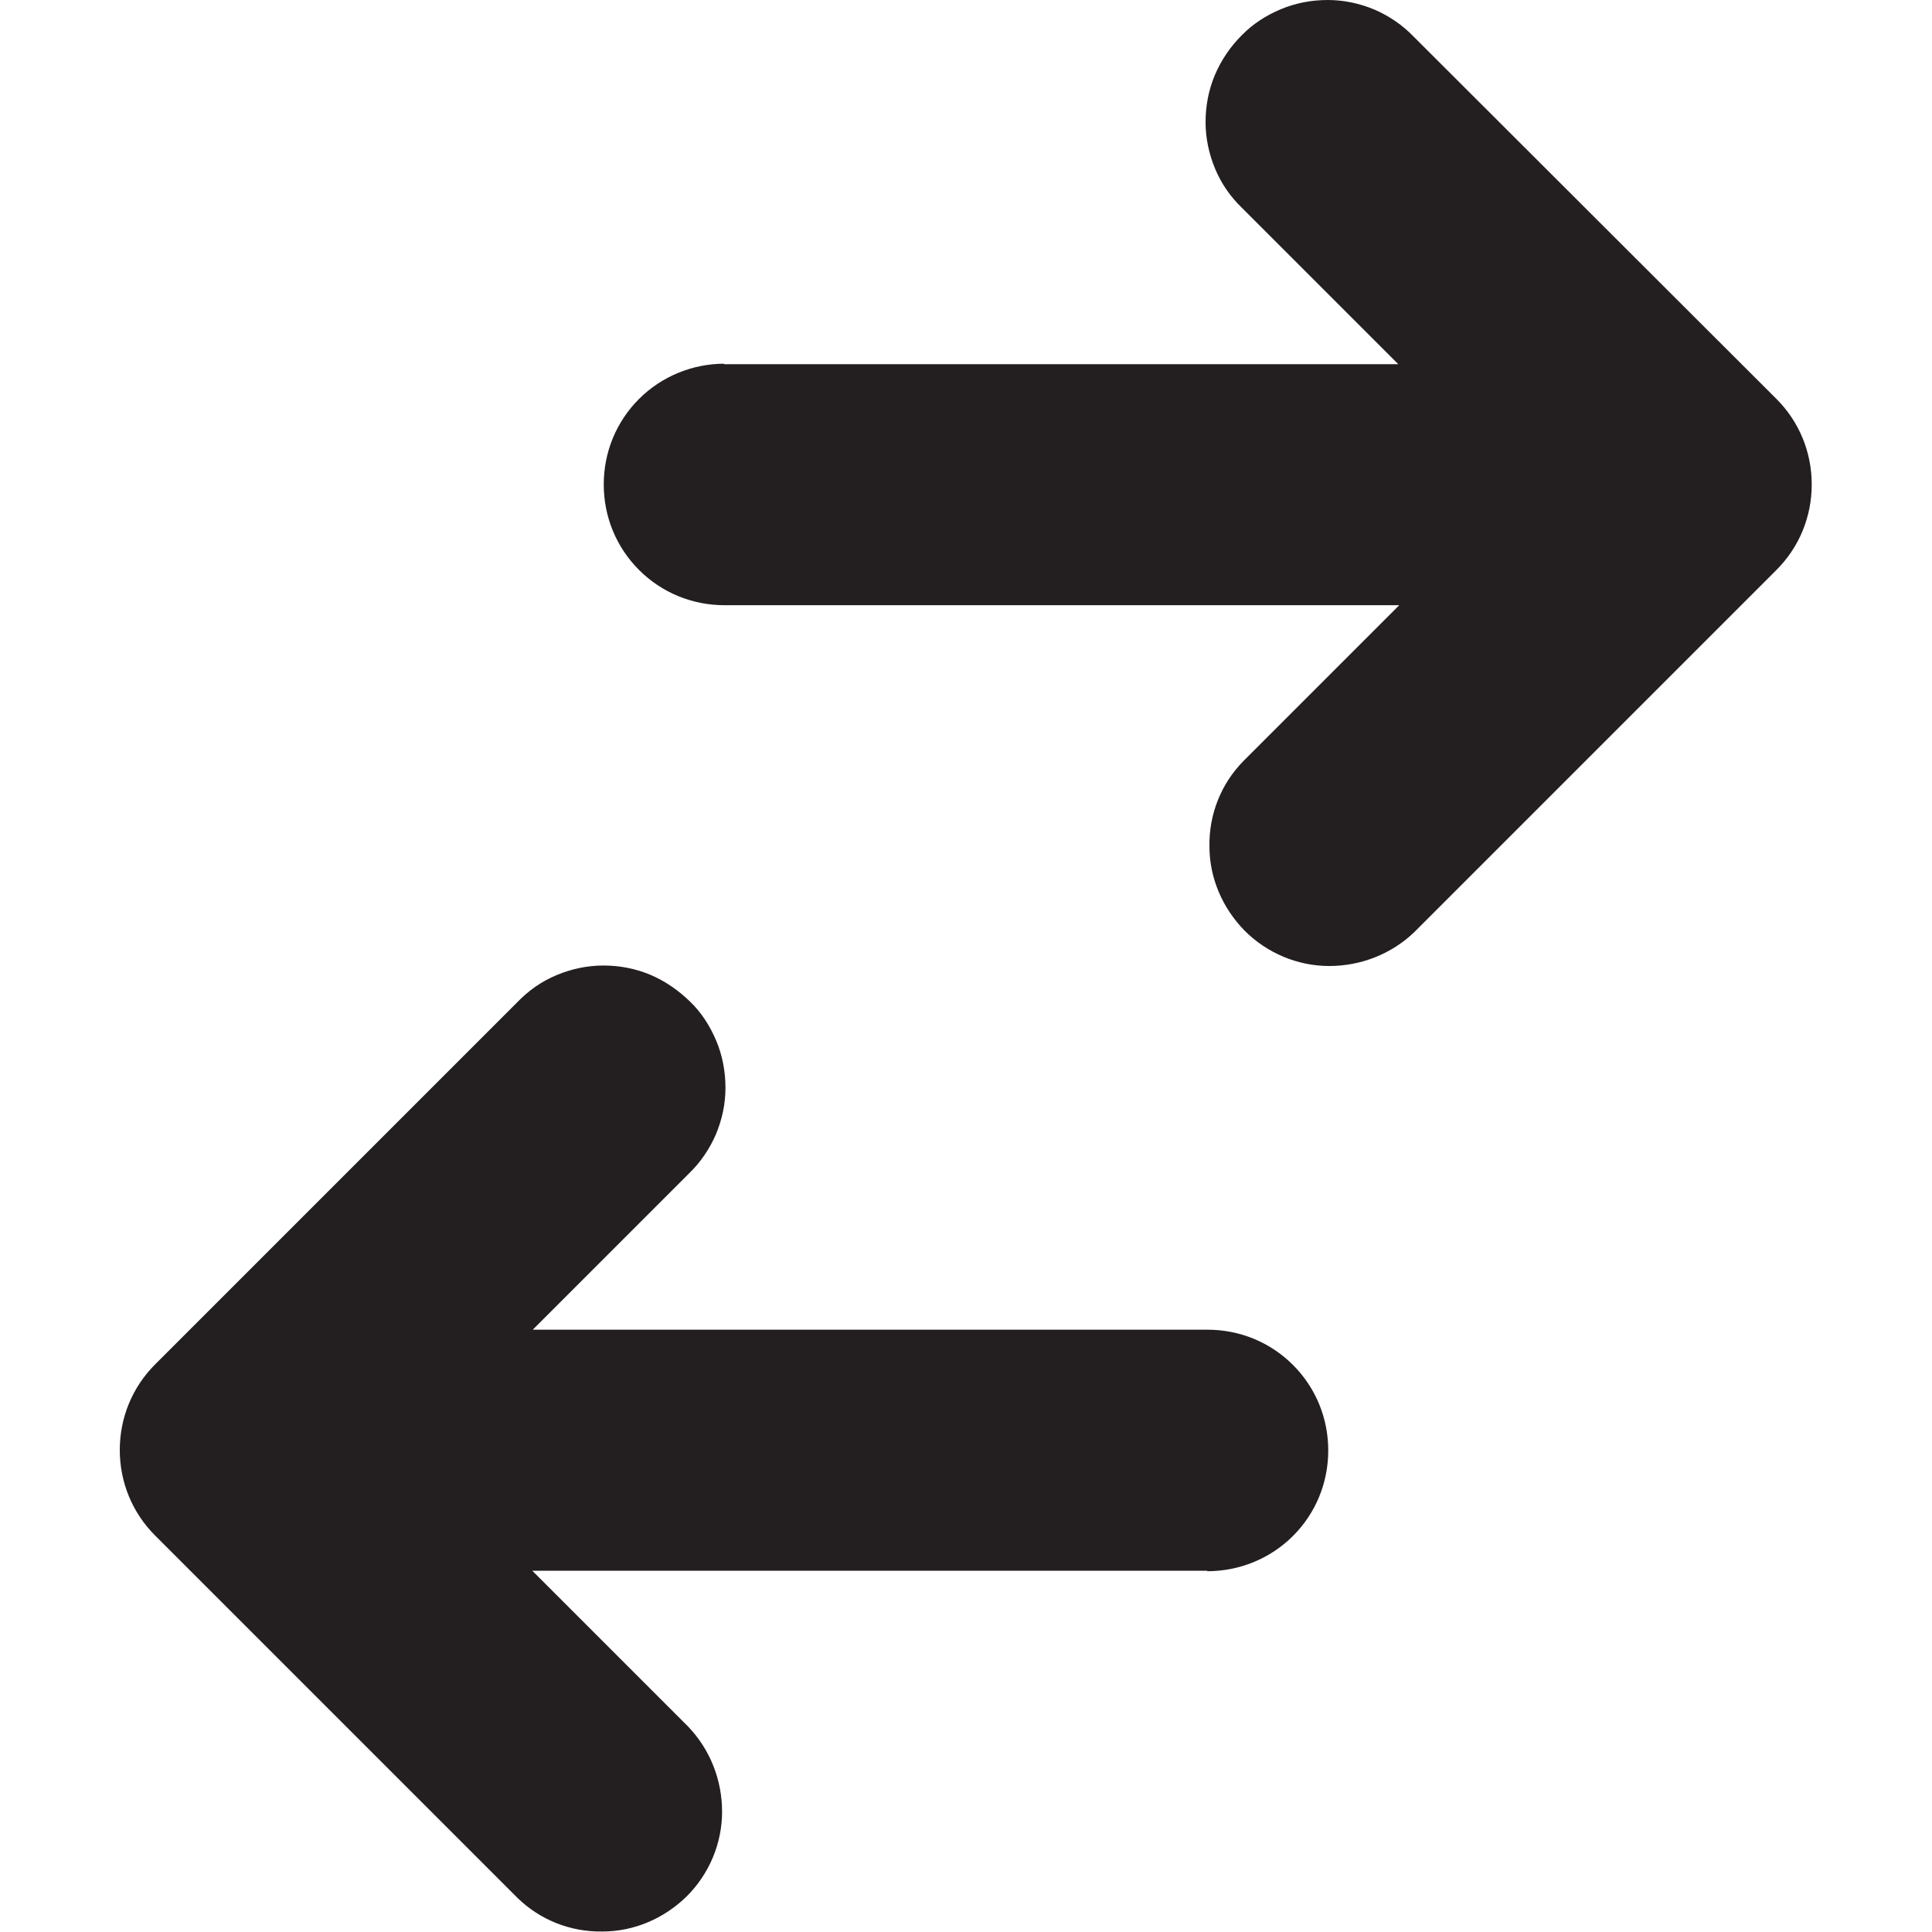 <?xml version="1.0" encoding="UTF-8"?>
<svg id="b" xmlns="http://www.w3.org/2000/svg" width="40" height="40" viewBox="0 0 40 40">
  <path d="M15,7.53c-.66,0-1.3.26-1.77.73-.47.47-.73,1.1-.73,1.77s.26,1.3.73,1.77c.47.47,1.1.73,1.77.73h13.97l-3.23,3.23c-.46.47-.71,1.1-.7,1.76,0,.66.27,1.28.73,1.75.46.46,1.09.73,1.75.73.66,0,1.29-.25,1.76-.7l7.5-7.5c.47-.47.73-1.1.73-1.77s-.26-1.3-.73-1.77L29.27.76c-.23-.24-.51-.43-.81-.56C28.15.07,27.82,0,27.49,0c-.33,0-.66.06-.97.19-.31.13-.59.31-.82.55-.23.23-.42.51-.55.82-.13.31-.19.64-.19.97,0,.33.07.66.2.97.13.31.32.58.56.81l3.23,3.23h-13.97Z" fill="#231f20" stroke-width="0"/><path d="M25,32.53c.66,0,1.3-.26,1.77-.73.47-.47.73-1.1.73-1.77s-.26-1.3-.73-1.77c-.47-.47-1.1-.73-1.77-.73h-13.97l3.23-3.23c.24-.23.43-.51.56-.81.13-.31.2-.63.2-.97,0-.33-.06-.66-.19-.97-.13-.31-.31-.59-.55-.82s-.51-.42-.82-.55c-.31-.13-.64-.19-.97-.19-.33,0-.66.07-.97.2-.31.13-.58.32-.81.56l-7.5,7.5c-.47.47-.73,1.1-.73,1.77s.26,1.3.73,1.77l7.5,7.5c.47.46,1.1.71,1.76.7.66,0,1.28-.27,1.75-.73.46-.46.73-1.09.73-1.75s-.25-1.29-.7-1.76l-3.23-3.23h13.97Z" fill="#231f20" stroke-width="0"/>
</svg>
